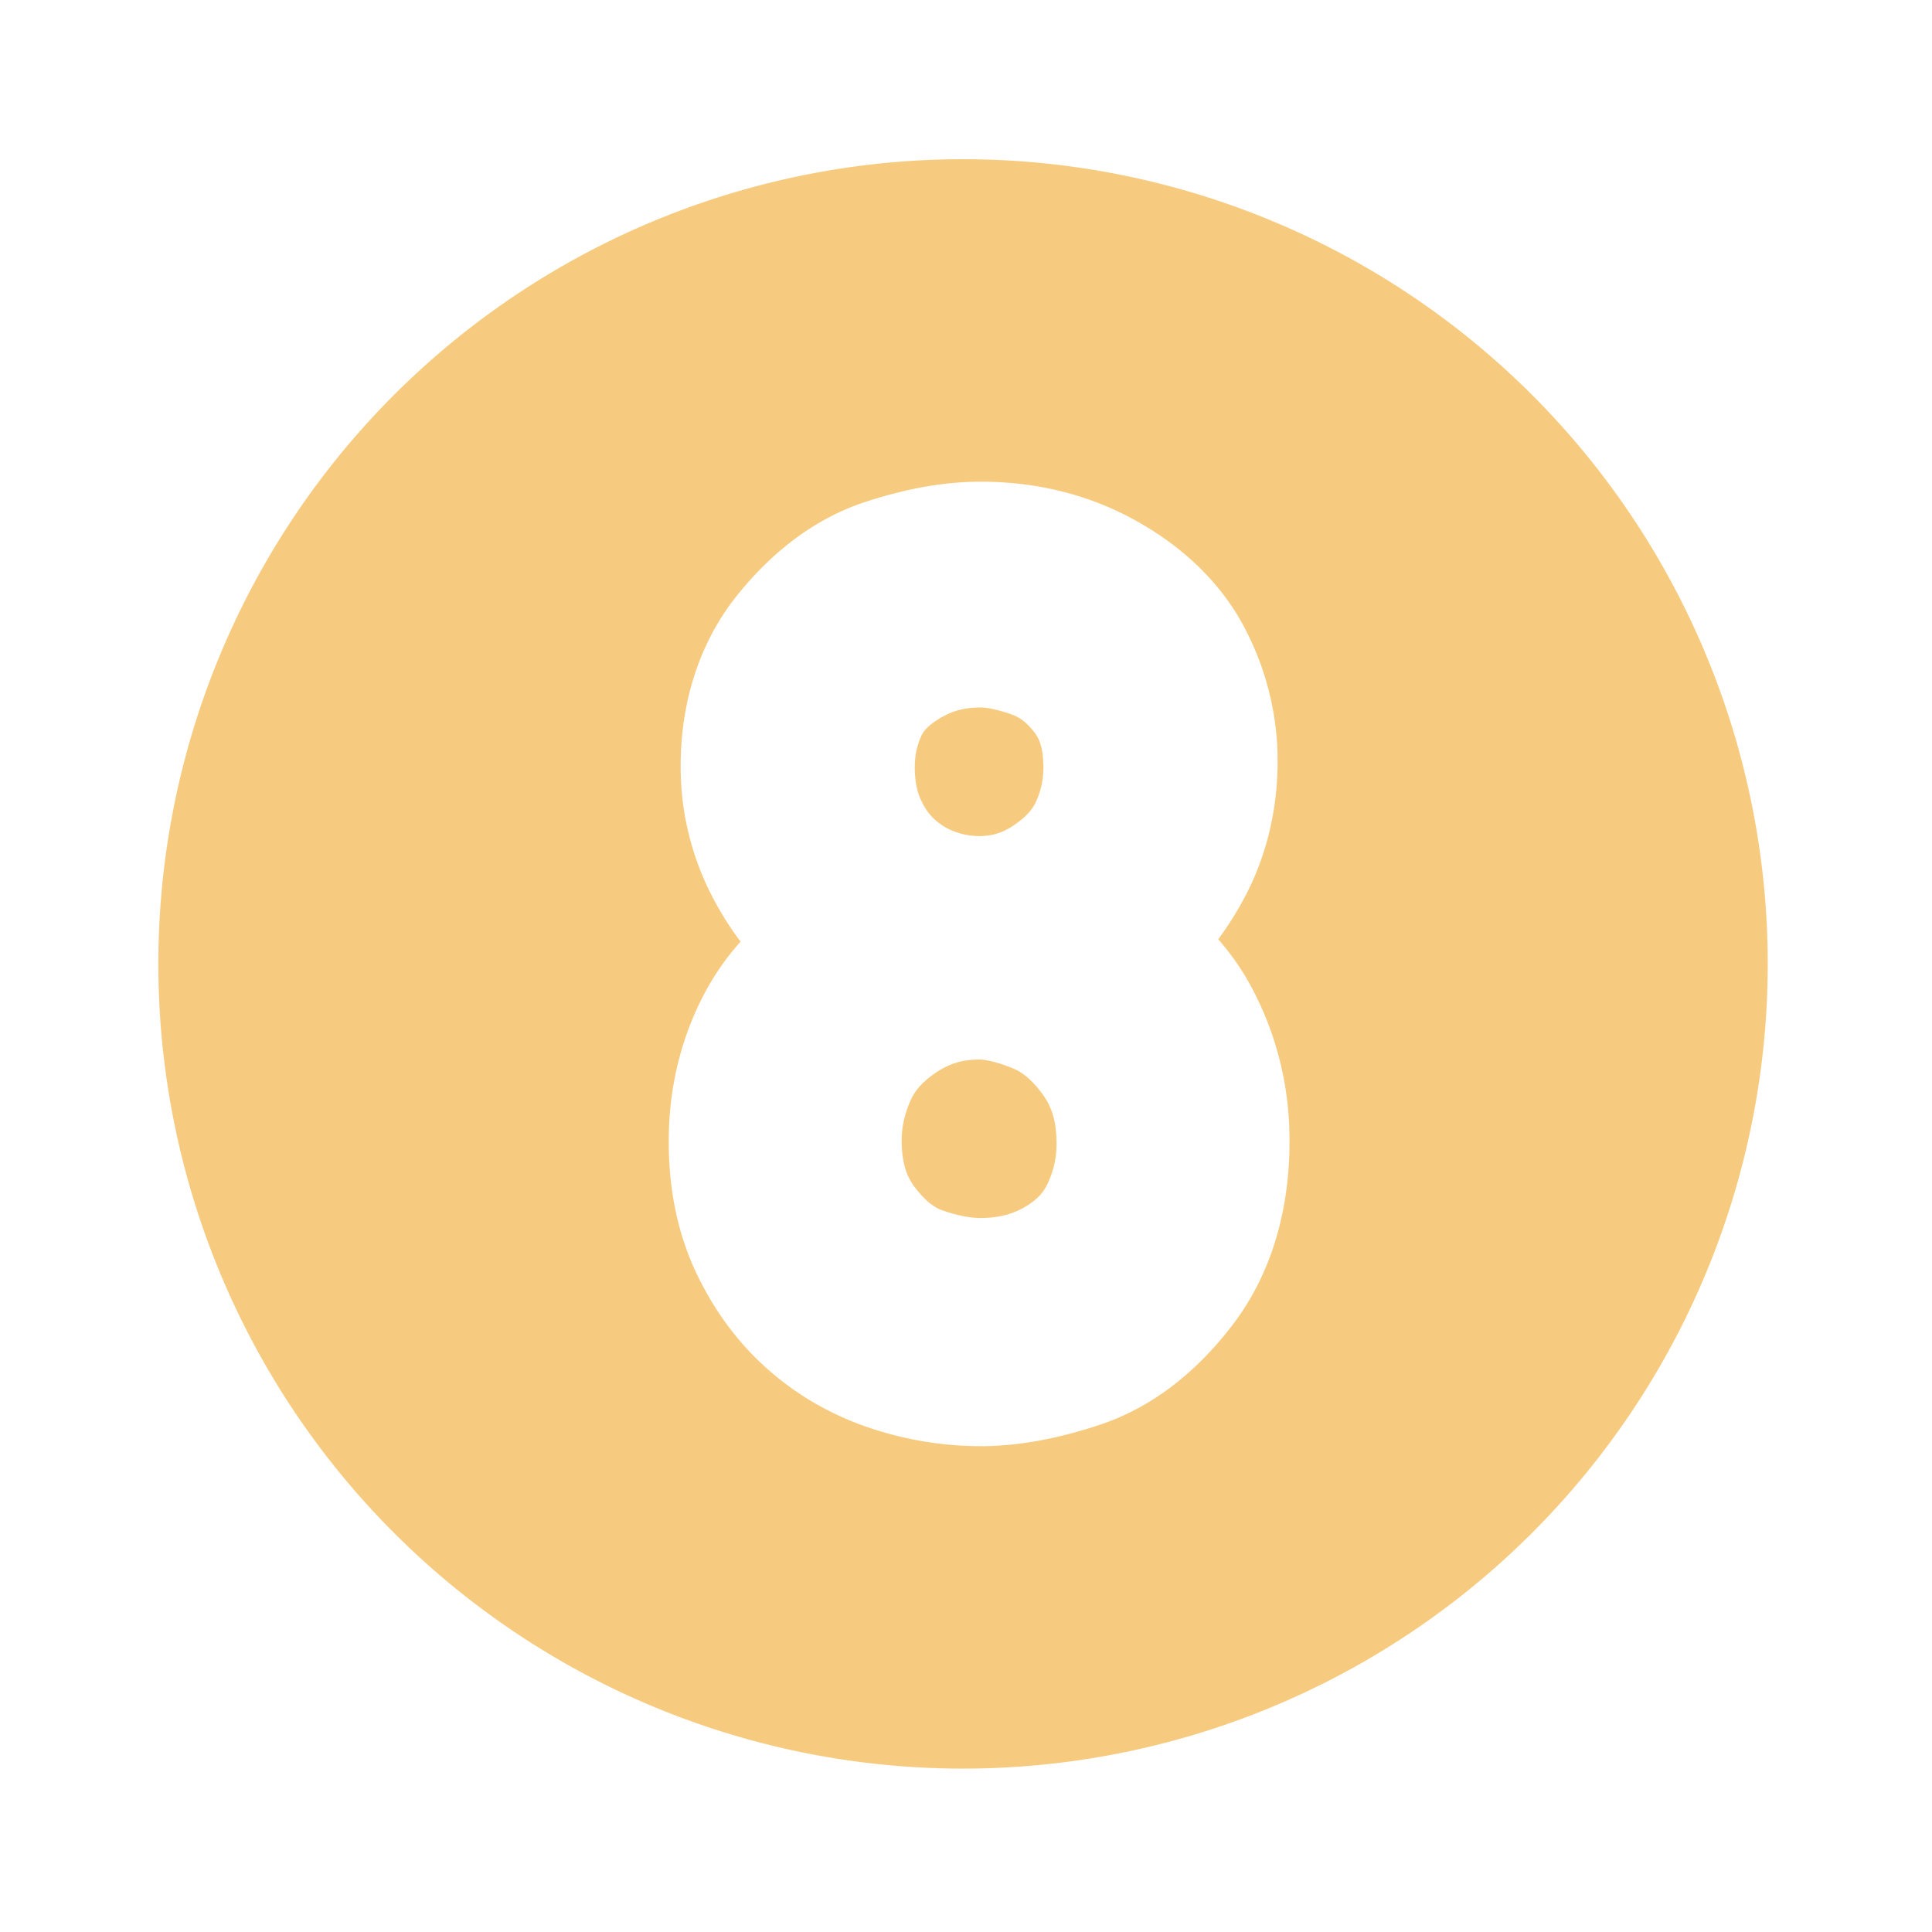 <?xml version="1.0" encoding="UTF-8" standalone="no"?>
<svg xmlns:dc="http://purl.org/dc/elements/1.1/" xmlns:cc="http://creativecommons.org/ns#" xmlns:rdf="http://www.w3.org/1999/02/22-rdf-syntax-ns#" xmlns:svg="http://www.w3.org/2000/svg" xmlns="http://www.w3.org/2000/svg" xmlns:sodipodi="http://sodipodi.sourceforge.net/DTD/sodipodi-0.dtd" xmlns:inkscape="http://www.inkscape.org/namespaces/inkscape" version="1.2" viewBox="0 0 120 120" width="120" height="120" id="svg5147" inkscape:version="0.91 r13725" sodipodi:docname="ic_8.svg">
        <defs id="defs5152" />
        <sodipodi:namedview pagecolor="#ffffff" bordercolor="#666666" borderopacity="1" objecttolerance="10" gridtolerance="10" guidetolerance="10" inkscape:pageopacity="0" inkscape:pageshadow="2" inkscape:window-width="1598" inkscape:window-height="879" id="namedview5150" showgrid="false" inkscape:zoom="5.53125" inkscape:cx="60" inkscape:cy="60" inkscape:window-x="0" inkscape:window-y="19" inkscape:window-maximized="0" inkscape:current-layer="svg5147" />
        <!-- copyright Melissa Steil <mst@pyneo.org> -->
        <g transform="matrix(0.106,0,0,0.106,-446.639,-295.264)" id="g4534">
                <path id="path4536" transform="matrix(13.472,0,0,13.472,4239,2811.444)" style="fill:#ee9900;fill-opacity:0.5;stroke:none" d="M 40,5 A 35,35 0 0 0 5,40 35,35 0 0 0 40,75 35,35 0 0 0 75,40 35,35 0 0 0 40,5 Z m 0.753,55.974 c -1.624,7e-4 -3.238,-0.267 -4.792,-0.786 l 0,0 c -1.625,-0.539 -3.126,-1.391 -4.406,-2.515 l 0,0 c -1.314,-1.147 -2.367,-2.575 -3.134,-4.182 l 0,0 c -0.844,-1.757 -1.223,-3.716 -1.221,-5.758 l 0,0 c -0.005,-2.255 0.502,-4.448 1.53,-6.402 l 0,0 c 0.433,-0.834 0.971,-1.605 1.595,-2.301 l 0,0 c -0.396,-0.523 -0.754,-1.076 -1.071,-1.655 l 0,0 c -1.009,-1.822 -1.54,-3.866 -1.535,-5.94 l 0,0 c -0.015,-2.779 0.809,-5.466 2.528,-7.556 l 0,0 c 1.491,-1.838 3.335,-3.26 5.49,-3.968 l 0,0 c 1.714,-0.564 3.377,-0.884 5.015,-0.885 l 0,0 c 2.451,-0.006 4.822,0.578 6.894,1.768 l 0,0 c 1.988,1.128 3.639,2.703 4.647,4.679 l 0,0 c 0.912,1.768 1.392,3.723 1.388,5.703 l 0,0 c 0.005,2.133 -0.496,4.216 -1.502,6.058 l 0,0 c -0.321,0.591 -0.682,1.156 -1.081,1.693 l 0,0 c 0.627,0.714 1.165,1.508 1.593,2.367 l 0,0 c 1.003,1.974 1.513,4.157 1.508,6.388 l 0,0 c 0.012,3.004 -0.783,5.845 -2.532,8.092 l 0,0 c -1.52,1.972 -3.424,3.5 -5.673,4.256 l 0,0 c -1.791,0.603 -3.532,0.944 -5.242,0.946 l 0,0 m 0,-9.923 c 0.832,-0.006 1.398,-0.172 1.933,-0.477 l 0,0 c 0.568,-0.343 0.798,-0.624 0.988,-1.007 l 0,0 c 0.268,-0.571 0.393,-1.119 0.395,-1.782 l 0,0 c -0.011,-0.991 -0.218,-1.558 -0.577,-2.076 l 0,0 c -0.517,-0.715 -0.942,-1.008 -1.313,-1.164 l 0,0 c -0.767,-0.316 -1.298,-0.394 -1.478,-0.389 l 0,0 c -0.746,0.01 -1.254,0.167 -1.833,0.538 l 0,0 c -0.673,0.452 -0.96,0.833 -1.14,1.22 l 0,0 c -0.281,0.636 -0.396,1.188 -0.398,1.766 l 0,0 c 0.012,1.031 0.228,1.56 0.556,2.01 l 0,0 c 0.528,0.693 0.919,0.921 1.191,1.018 l 0,0 c 0.725,0.257 1.286,0.342 1.675,0.342 l 0,0 m -0.052,-16.61 c 0.584,-0.01 0.978,-0.128 1.485,-0.454 l 0,0 c 0.605,-0.409 0.844,-0.737 0.981,-1.026 l 0,0 c 0.224,-0.493 0.328,-0.959 0.331,-1.526 l 0,0 c -0.012,-0.87 -0.186,-1.226 -0.379,-1.492 l 0,0 c -0.397,-0.503 -0.68,-0.673 -0.979,-0.785 l 0,0 c -0.704,-0.251 -1.2,-0.319 -1.387,-0.314 l 0,0 c -0.7,0.007 -1.194,0.147 -1.718,0.447 l 0,0 c -0.598,0.358 -0.757,0.608 -0.836,0.766 l 0,0 c -0.197,0.428 -0.293,0.842 -0.296,1.378 l 0,0 c 0.001,0.644 0.107,1.072 0.246,1.385 l 0,0 c 0.191,0.426 0.39,0.685 0.611,0.888 l 0,0 c 0.282,0.255 0.551,0.414 0.876,0.536 l 0,0 c 0.38,0.137 0.715,0.194 1.064,0.195 l 0,0" />
        </g>
</svg>
